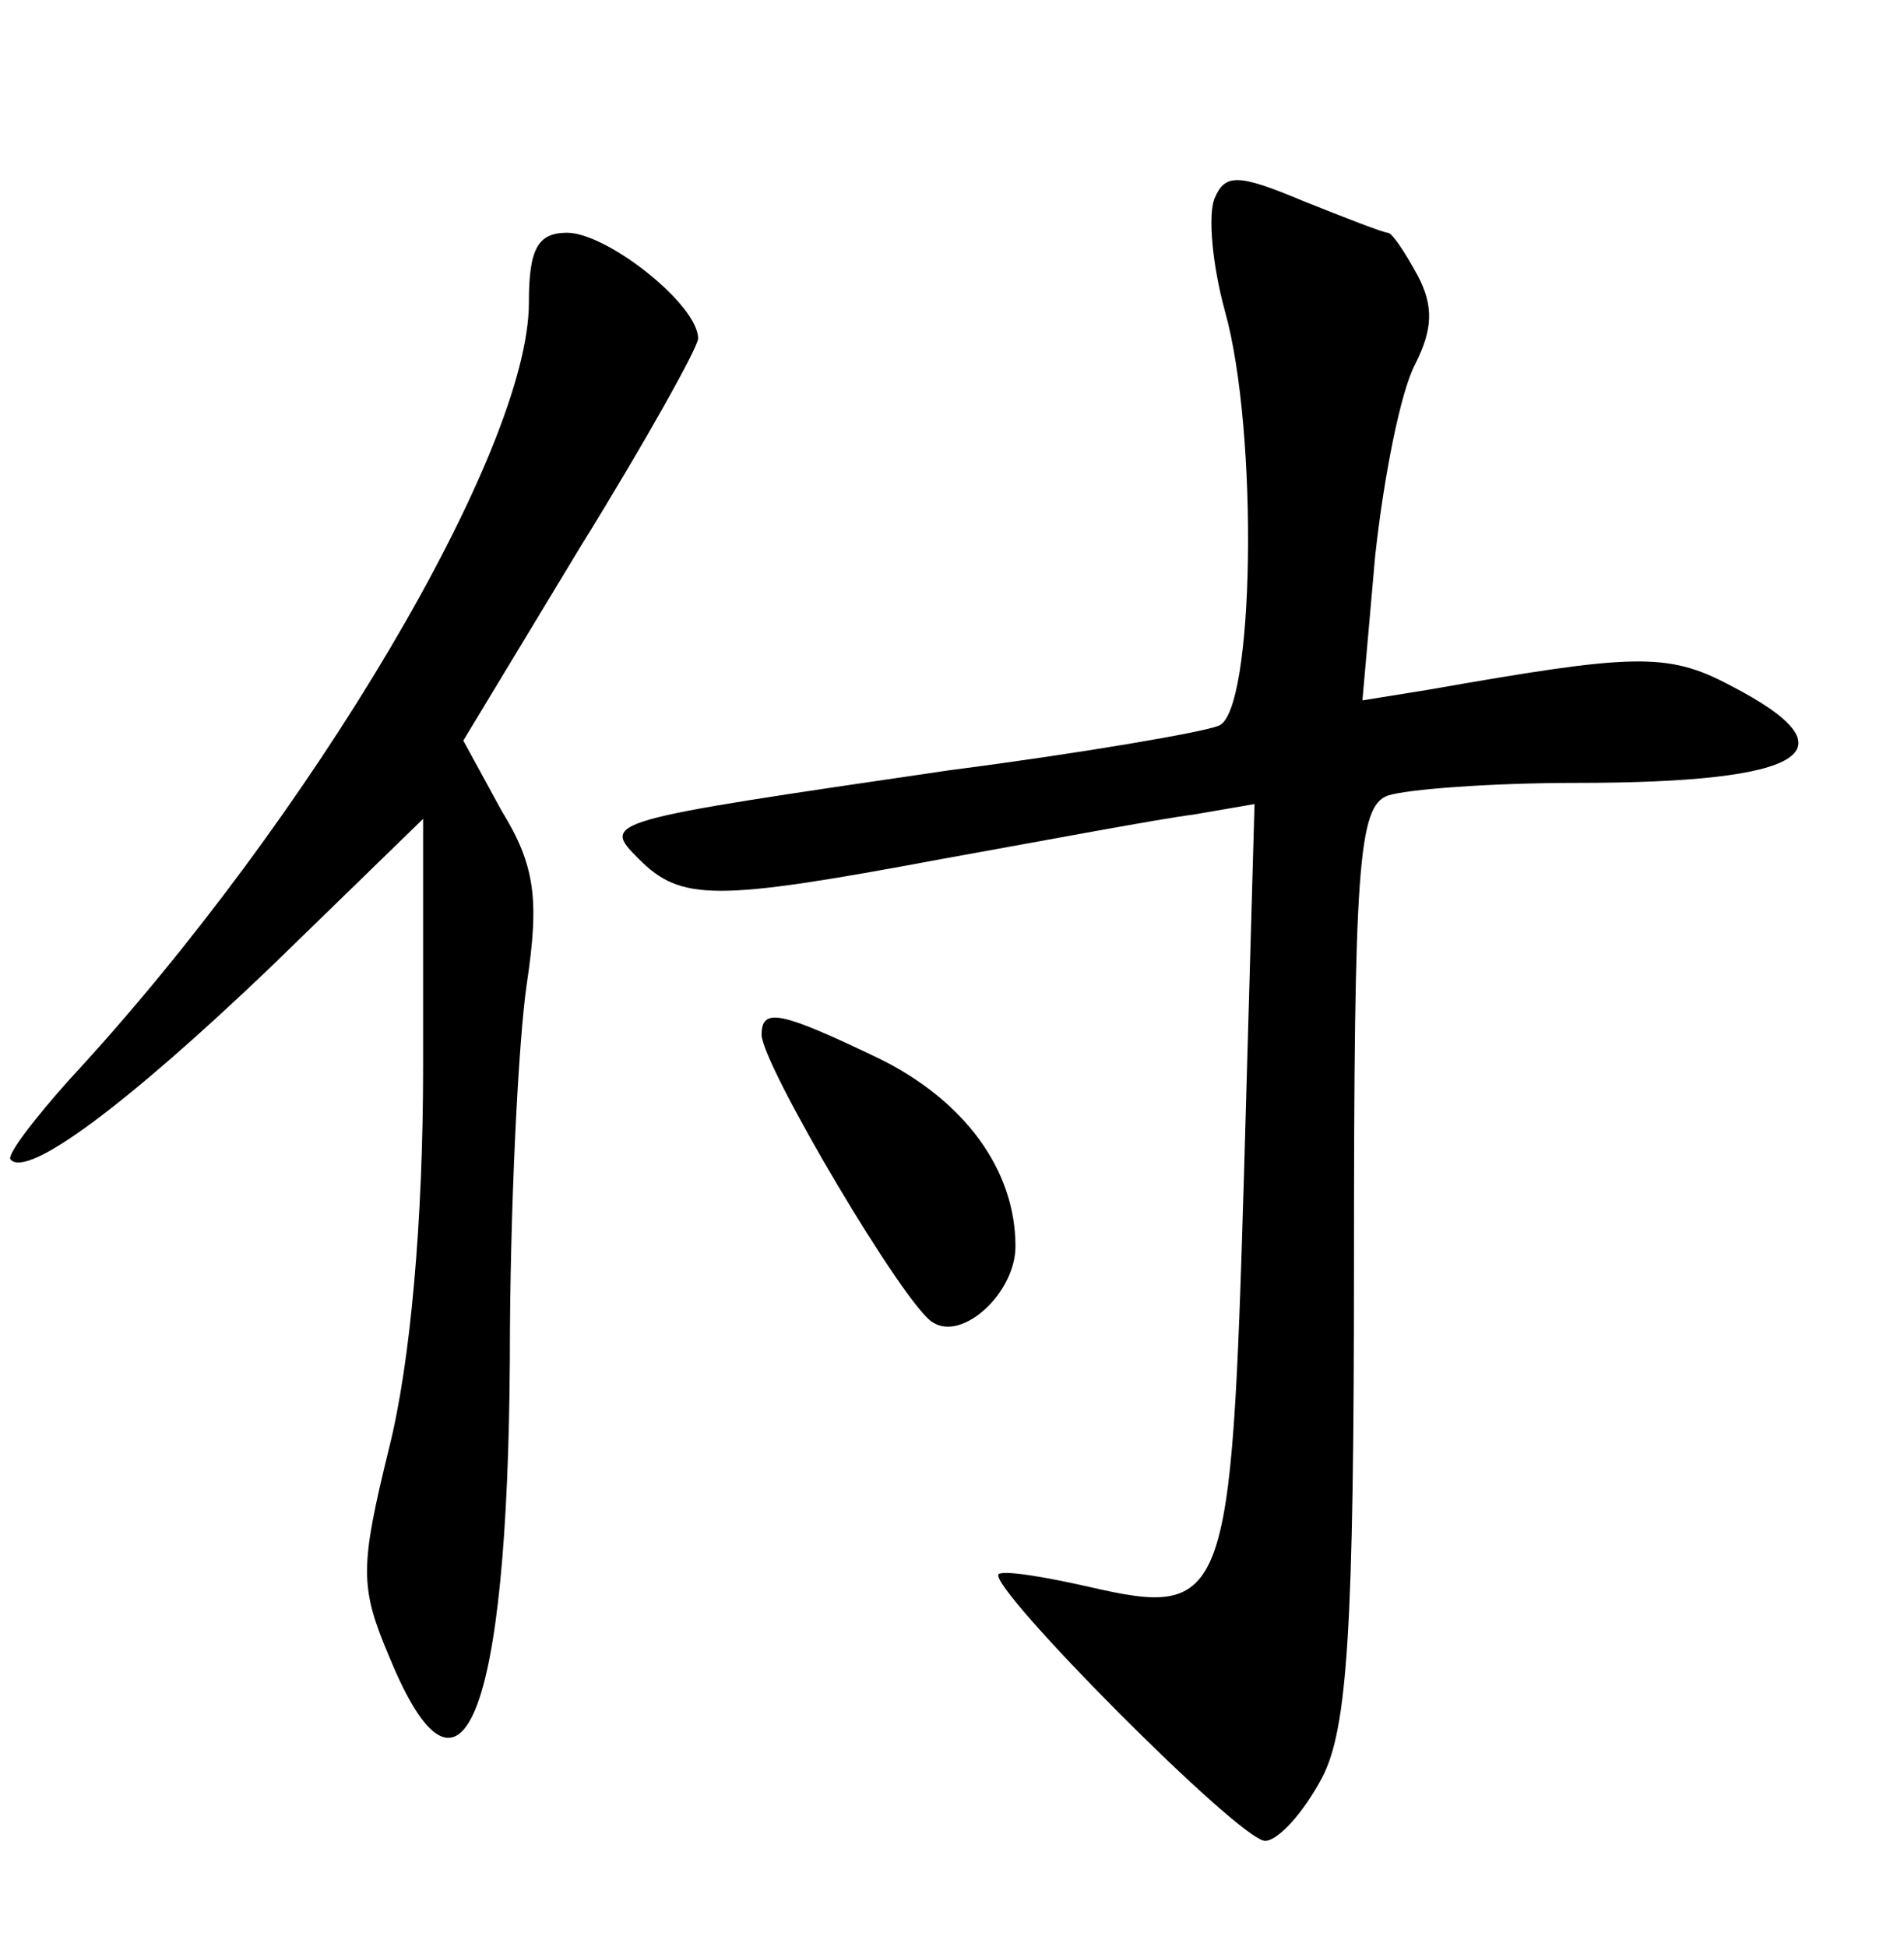 <?xml version="1.0" standalone="no"?>
<!DOCTYPE svg PUBLIC "-//W3C//DTD SVG 20010904//EN"
 "http://www.w3.org/TR/2001/REC-SVG-20010904/DTD/svg10.dtd">
<svg version="1.0" xmlns="http://www.w3.org/2000/svg"
 width="90pt" height="92pt" viewBox="0 0 90 92"
 preserveAspectRatio="xMidYMid meet">
<g transform="translate(0,92) scale(0.1,-0.1)"
fill="#000000" stroke="none">
<path d="M574 826 c-3 -8 -1 -31 5 -53 16 -57 14 -190 -3 -196 -7 -3 -65 -13
-127 -21 -164 -24 -165 -24 -147 -42 20 -20 36 -20 143 0 50 9 103 19 119 21
l29 5 -5 -176 c-6 -201 -8 -209 -73 -194 -22 5 -41 8 -43 6 -5 -6 114 -126
126 -126 6 0 18 13 27 30 12 23 15 71 15 243 0 187 2 216 16 221 9 3 49 6 89
6 109 0 133 15 73 46 -30 16 -46 15 -143 -2 l-31 -5 6 68 c4 37 12 78 19 91 8
16 9 27 1 42 -6 11 -12 20 -14 20 -2 0 -20 7 -40 15 -31 13 -37 13 -42 1z"/>
<path d="M250 777 c0 -70 -103 -244 -217 -367 -17 -19 -30 -36 -28 -38 8 -9
55 26 123 91 l72 70 0 -117 c0 -73 -6 -140 -16 -180 -14 -57 -14 -66 0 -99 34
-83 56 -29 57 141 0 70 4 150 8 177 6 40 4 56 -12 82 l-18 33 55 91 c31 50 56
95 56 99 0 16 -43 50 -62 50 -14 0 -18 -8 -18 -33z"/>
<path d="M360 431 c0 -14 68 -129 81 -136 14 -9 39 14 39 36 0 36 -24 69 -65
89 -46 22 -55 24 -55 11z"/>
</g>
</svg>
